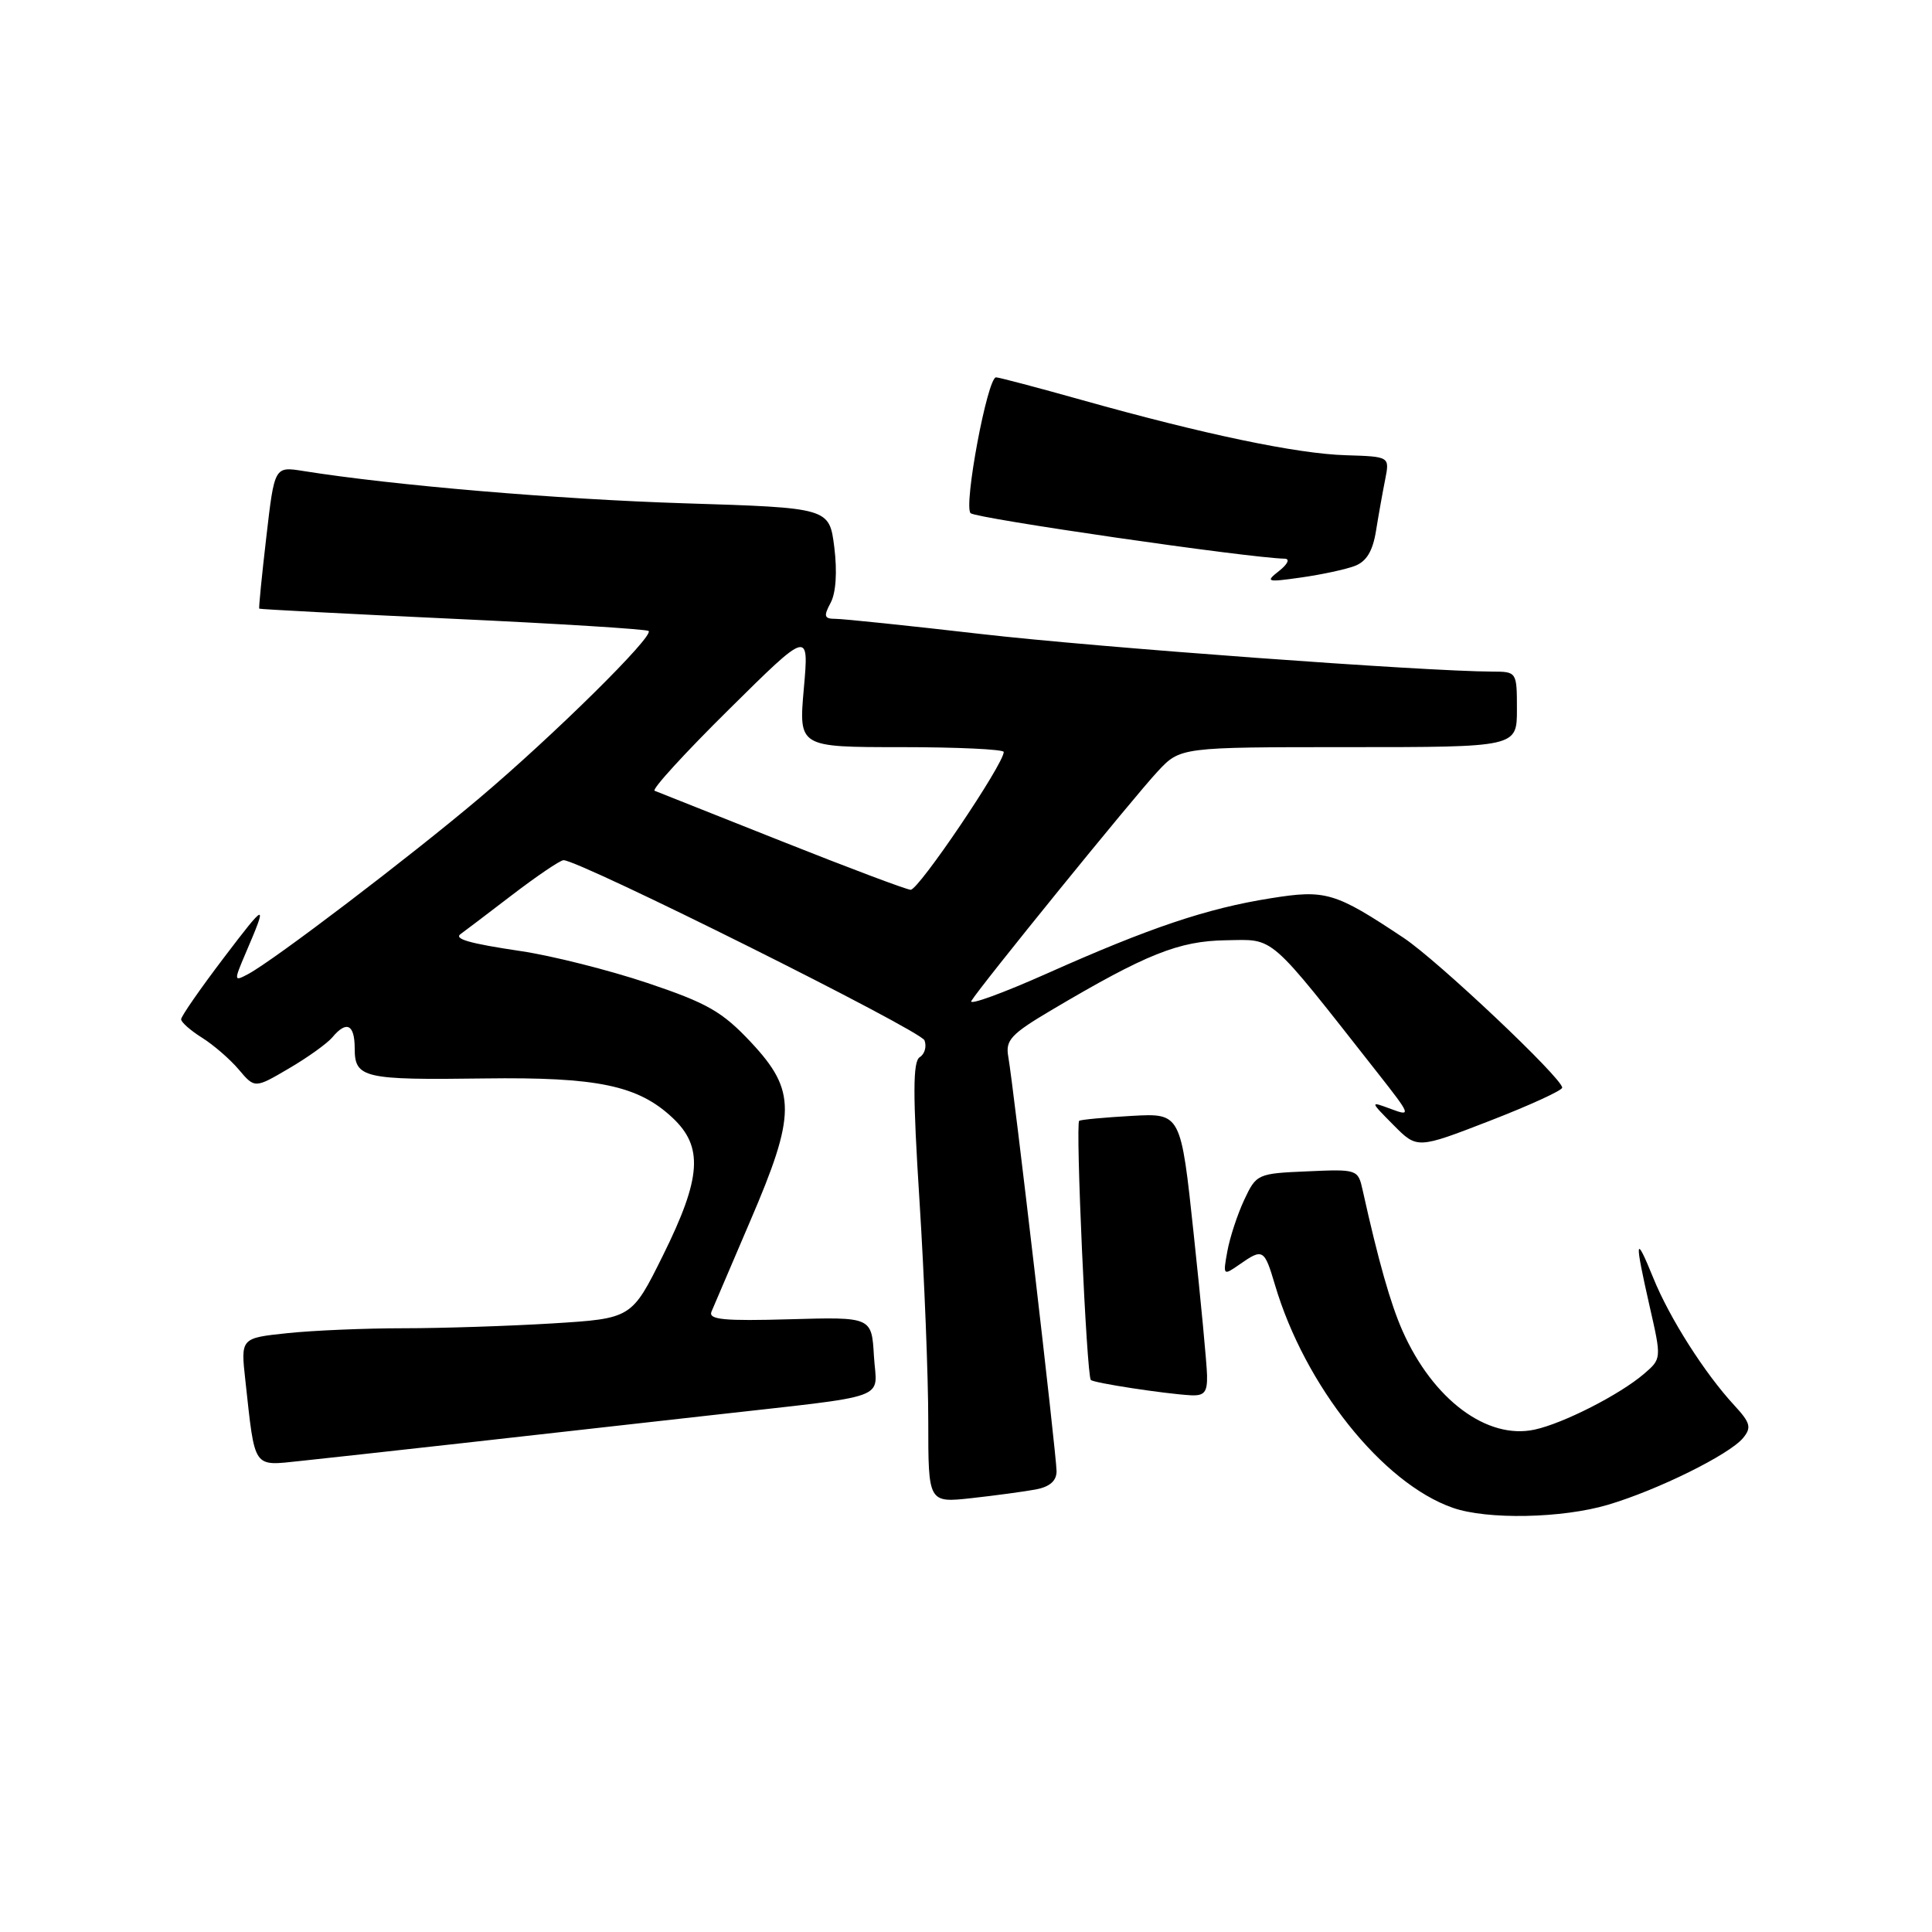 <?xml version="1.0" encoding="UTF-8" standalone="no"?>
<!DOCTYPE svg PUBLIC "-//W3C//DTD SVG 1.1//EN" "http://www.w3.org/Graphics/SVG/1.1/DTD/svg11.dtd" >
<svg xmlns="http://www.w3.org/2000/svg" xmlns:xlink="http://www.w3.org/1999/xlink" version="1.1" viewBox="0 0 256 256">
 <g >
 <path fill="currentColor"
d=" M 213.07 199.39 C 219.67 197.43 229.13 192.75 230.96 190.55 C 232.11 189.16 231.95 188.54 229.80 186.21 C 225.87 181.96 221.23 174.66 219.08 169.36 C 216.65 163.37 216.55 164.13 218.58 173.07 C 220.17 180.04 220.17 180.04 217.83 182.05 C 214.62 184.80 207.15 188.61 203.35 189.43 C 197.05 190.80 189.89 185.46 185.86 176.39 C 184.25 172.77 182.64 167.08 180.56 157.71 C 179.95 154.95 179.86 154.91 173.22 155.21 C 166.62 155.49 166.47 155.56 164.86 159.00 C 163.96 160.93 162.96 163.98 162.63 165.80 C 162.04 169.03 162.07 169.06 164.24 167.55 C 167.34 165.38 167.53 165.49 168.94 170.25 C 172.89 183.62 183.19 196.54 192.50 199.79 C 197.06 201.39 207.00 201.19 213.07 199.39 Z  M 137.25 197.36 C 139.10 197.01 140.00 196.22 140.00 194.95 C 140.00 192.84 134.30 143.94 133.60 140.00 C 133.21 137.83 133.96 137.02 139.33 133.84 C 151.88 126.41 156.18 124.69 162.43 124.59 C 169.01 124.49 167.85 123.48 182.61 142.25 C 186.95 147.77 187.02 147.96 184.32 146.95 C 181.50 145.90 181.50 145.90 184.64 149.07 C 187.78 152.24 187.78 152.24 197.39 148.52 C 202.68 146.47 207.00 144.49 207.00 144.12 C 207.00 142.86 190.50 127.27 186.00 124.28 C 176.88 118.21 175.68 117.85 168.34 119.03 C 159.91 120.37 152.34 122.92 138.76 128.98 C 132.86 131.61 128.33 133.26 128.71 132.63 C 129.87 130.69 150.18 105.67 153.37 102.25 C 156.39 99.00 156.39 99.00 178.70 99.00 C 201.00 99.00 201.00 99.00 201.00 94.00 C 201.00 89.03 200.98 89.00 197.75 88.99 C 188.73 88.96 145.37 85.78 130.00 84.01 C 120.38 82.90 111.70 82.00 110.72 82.00 C 109.21 82.00 109.10 81.67 110.06 79.88 C 110.77 78.56 110.95 75.77 110.55 72.52 C 109.89 67.29 109.89 67.29 90.70 66.69 C 73.89 66.16 52.07 64.31 40.19 62.41 C 36.37 61.80 36.37 61.80 35.29 71.15 C 34.69 76.29 34.27 80.57 34.35 80.65 C 34.43 80.73 45.98 81.34 60.00 81.99 C 74.03 82.64 85.70 83.37 85.95 83.61 C 86.65 84.32 73.35 97.45 63.50 105.77 C 54.23 113.60 36.33 127.22 32.88 129.07 C 30.98 130.08 30.97 130.01 32.55 126.30 C 35.51 119.40 35.33 119.44 29.64 126.93 C 26.54 131.01 24.00 134.67 24.00 135.06 C 24.00 135.45 25.24 136.54 26.75 137.49 C 28.26 138.43 30.46 140.33 31.63 141.71 C 33.76 144.23 33.76 144.23 38.29 141.57 C 40.79 140.11 43.37 138.25 44.04 137.45 C 45.92 135.19 47.00 135.73 47.00 138.93 C 47.00 142.85 48.19 143.12 64.17 142.90 C 79.13 142.70 84.53 143.82 89.09 148.09 C 93.23 151.95 92.95 156.05 87.85 166.34 C 83.70 174.71 83.70 174.71 73.19 175.36 C 67.42 175.71 58.55 176.00 53.49 176.00 C 48.43 176.00 41.50 176.29 38.09 176.65 C 31.89 177.30 31.89 177.30 32.51 182.90 C 33.82 194.81 33.43 194.25 39.85 193.58 C 46.03 192.93 72.71 189.96 94.00 187.55 C 118.59 184.77 116.15 185.65 115.80 179.68 C 115.50 174.50 115.50 174.50 104.62 174.81 C 95.95 175.06 93.85 174.86 94.27 173.81 C 94.57 173.09 96.88 167.69 99.40 161.81 C 105.50 147.63 105.52 144.54 99.54 138.14 C 95.71 134.05 93.76 132.93 85.79 130.25 C 80.68 128.54 73.14 126.64 69.04 126.03 C 62.11 125.00 60.05 124.40 61.08 123.73 C 61.31 123.58 64.27 121.33 67.67 118.73 C 71.06 116.13 74.21 113.99 74.67 113.98 C 76.74 113.95 121.99 136.52 122.50 137.85 C 122.81 138.67 122.53 139.67 121.87 140.08 C 120.95 140.65 120.94 144.97 121.84 159.16 C 122.48 169.25 123.00 182.37 123.00 188.32 C 123.00 199.14 123.00 199.14 128.75 198.51 C 131.91 198.16 135.74 197.64 137.25 197.36 Z  M 159.94 182.25 C 159.91 180.74 159.11 172.30 158.17 163.50 C 156.47 147.50 156.47 147.50 149.98 147.86 C 146.42 148.06 143.28 148.35 143.00 148.51 C 142.48 148.82 143.98 182.24 144.54 182.85 C 144.91 183.25 154.29 184.68 157.75 184.88 C 159.58 184.98 159.99 184.49 159.94 182.25 Z  M 179.52 74.99 C 181.07 74.40 181.90 73.02 182.33 70.33 C 182.67 68.22 183.22 65.15 183.55 63.50 C 184.14 60.50 184.14 60.50 178.32 60.32 C 171.86 60.13 159.50 57.54 143.34 53.00 C 137.46 51.35 132.35 50.00 131.98 50.00 C 130.84 50.00 127.65 67.05 128.61 68.00 C 129.32 68.69 165.27 73.91 170.24 74.03 C 170.95 74.05 170.63 74.75 169.50 75.64 C 167.63 77.11 167.82 77.17 172.41 76.52 C 175.11 76.14 178.31 75.45 179.52 74.99 Z  M 103.50 111.44 C 94.70 107.94 87.16 104.94 86.74 104.78 C 86.32 104.62 90.75 99.77 96.59 94.00 C 107.20 83.50 107.20 83.50 106.51 91.25 C 105.83 99.00 105.83 99.00 119.41 99.00 C 126.89 99.00 133.00 99.29 133.00 99.64 C 133.00 101.25 121.69 117.99 120.66 117.90 C 120.02 117.85 112.30 114.94 103.50 111.44 Z "/>
</g>
</svg>